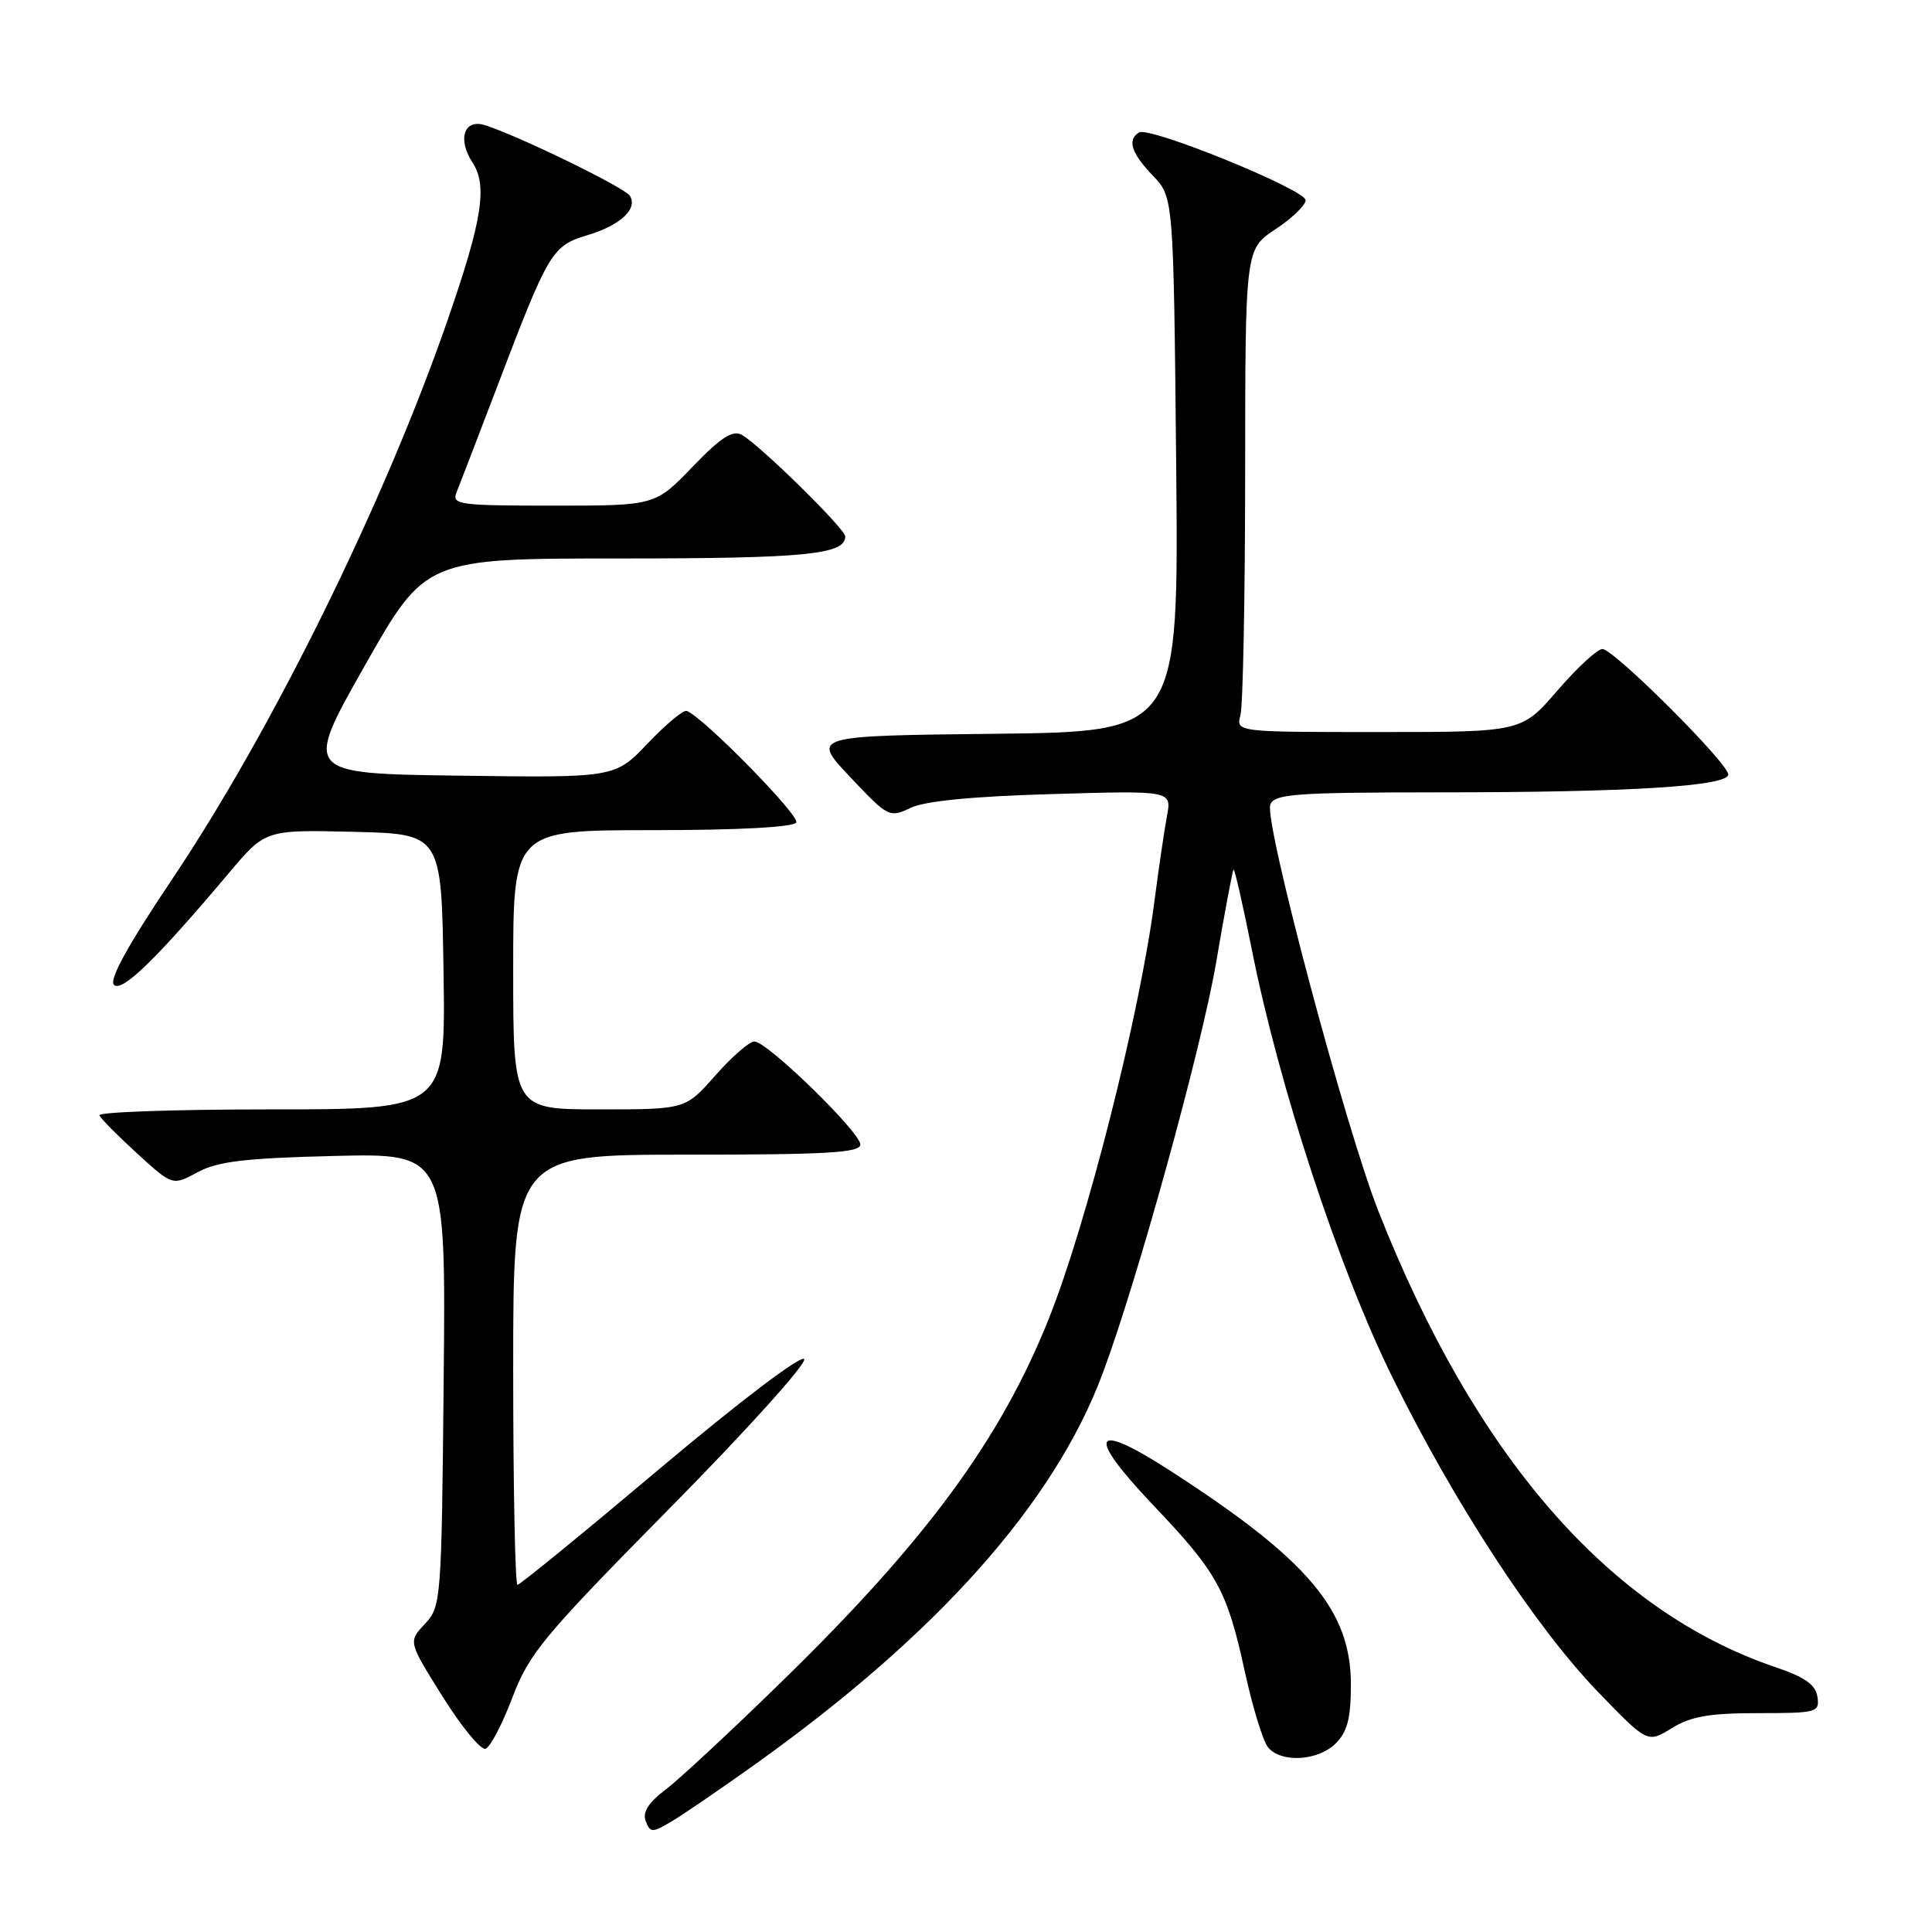 <?xml version="1.0" encoding="UTF-8" standalone="no"?>
<!DOCTYPE svg PUBLIC "-//W3C//DTD SVG 1.1//EN" "http://www.w3.org/Graphics/SVG/1.1/DTD/svg11.dtd" >
<svg xmlns="http://www.w3.org/2000/svg" xmlns:xlink="http://www.w3.org/1999/xlink" version="1.1" viewBox="0 0 256 256">
 <g >
 <path fill="currentColor"
d=" M 100.31 233.60 C 124.32 216.42 139.69 199.12 146.07 182.09 C 150.65 169.89 159.22 138.84 161.15 127.50 C 162.27 120.90 163.31 115.38 163.45 115.23 C 163.59 115.08 164.69 119.89 165.89 125.91 C 169.51 144.05 177.42 168.13 184.50 182.50 C 192.70 199.17 203.40 215.53 211.73 224.17 C 218.30 230.98 218.30 230.98 221.52 228.99 C 224.04 227.43 226.50 227.00 232.94 227.00 C 240.77 227.00 241.12 226.90 240.82 224.84 C 240.58 223.23 239.16 222.23 235.26 220.91 C 213.26 213.45 195.49 193.04 182.65 160.50 C 178.25 149.33 167.47 108.82 168.32 106.62 C 168.86 105.20 171.57 105.00 190.72 104.99 C 215.94 104.99 229.00 104.18 229.00 102.62 C 229.00 101.13 213.83 86.00 212.33 86.00 C 211.66 86.00 208.98 88.47 206.37 91.50 C 201.62 97.00 201.62 97.00 182.69 97.00 C 163.77 97.00 163.77 97.00 164.37 94.75 C 164.70 93.51 164.98 79.12 164.99 62.76 C 165.00 33.03 165.00 33.03 169.00 30.38 C 171.20 28.93 173.00 27.19 173.00 26.53 C 173.00 25.13 152.29 16.70 150.92 17.55 C 149.34 18.53 149.90 20.29 152.75 23.26 C 155.50 26.13 155.50 26.13 155.85 61.55 C 156.19 96.96 156.19 96.96 131.85 97.23 C 107.50 97.50 107.50 97.50 112.65 102.96 C 117.68 108.29 117.86 108.38 120.65 107.05 C 122.54 106.14 128.87 105.52 139.38 105.22 C 155.26 104.75 155.26 104.75 154.63 108.13 C 154.28 109.98 153.54 115.02 152.98 119.33 C 151.04 134.37 144.00 162.18 138.94 174.82 C 132.56 190.75 122.72 204.13 103.85 222.56 C 97.06 229.20 90.02 235.75 88.21 237.12 C 85.91 238.86 85.11 240.13 85.56 241.30 C 86.17 242.87 86.40 242.88 89.00 241.34 C 90.53 240.44 95.62 236.95 100.31 233.60 Z  M 177.00 231.00 C 178.54 229.46 179.00 227.67 179.00 223.20 C 179.00 213.36 173.33 206.66 155.03 194.86 C 144.70 188.19 143.82 189.97 152.78 199.41 C 161.35 208.43 162.58 210.66 164.97 221.60 C 165.99 226.26 167.36 230.73 168.03 231.54 C 169.77 233.63 174.66 233.34 177.00 231.00 Z  M 67.90 224.92 C 70.13 219.06 71.96 216.86 88.77 199.82 C 98.91 189.55 106.91 180.67 106.56 180.09 C 106.18 179.49 98.08 185.63 87.52 194.52 C 77.42 203.03 68.89 210.00 68.57 210.00 C 68.26 210.00 68.00 197.18 68.00 181.50 C 68.00 153.00 68.00 153.00 91.00 153.00 C 109.57 153.00 114.00 152.74 114.00 151.66 C 114.00 150.02 101.65 138.00 99.96 138.00 C 99.30 138.00 96.97 140.03 94.79 142.50 C 90.83 147.00 90.83 147.00 79.42 147.00 C 68.00 147.00 68.00 147.00 68.00 128.50 C 68.00 110.00 68.00 110.00 86.44 110.00 C 97.77 110.00 105.12 109.61 105.51 108.99 C 106.04 108.12 93.21 95.03 91.00 94.20 C 90.56 94.04 88.25 95.96 85.85 98.48 C 81.50 103.06 81.50 103.06 60.87 102.78 C 40.24 102.50 40.24 102.50 48.31 88.25 C 56.38 74.00 56.38 74.00 82.26 74.00 C 106.73 74.00 112.00 73.48 112.00 71.08 C 112.00 70.08 100.67 58.95 98.31 57.63 C 97.08 56.94 95.55 57.93 91.75 61.87 C 86.81 67.00 86.81 67.00 73.30 67.00 C 60.83 67.00 59.84 66.87 60.49 65.25 C 60.88 64.29 63.37 57.81 66.02 50.86 C 72.68 33.37 73.16 32.57 77.81 31.17 C 82.20 29.86 84.54 27.69 83.46 25.94 C 82.80 24.86 68.70 17.99 64.27 16.59 C 61.50 15.70 60.58 18.42 62.60 21.52 C 64.63 24.61 63.91 29.15 59.28 42.50 C 50.93 66.59 36.08 96.72 22.81 116.50 C 16.95 125.23 14.42 129.82 15.10 130.50 C 16.15 131.54 20.74 127.07 30.33 115.68 C 35.17 109.94 35.17 109.94 46.83 110.22 C 58.50 110.50 58.50 110.50 58.77 128.75 C 59.05 147.00 59.05 147.00 35.94 147.00 C 23.23 147.00 12.98 147.35 13.17 147.79 C 13.35 148.22 15.61 150.50 18.18 152.85 C 22.86 157.12 22.86 157.12 26.18 155.33 C 28.84 153.89 32.45 153.46 44.29 153.17 C 59.08 152.81 59.08 152.81 58.79 182.83 C 58.51 212.20 58.45 212.89 56.29 215.19 C 54.09 217.53 54.09 217.53 58.65 224.81 C 61.16 228.82 63.72 231.93 64.34 231.72 C 64.96 231.51 66.56 228.46 67.90 224.92 Z "/>
</g>
</svg>